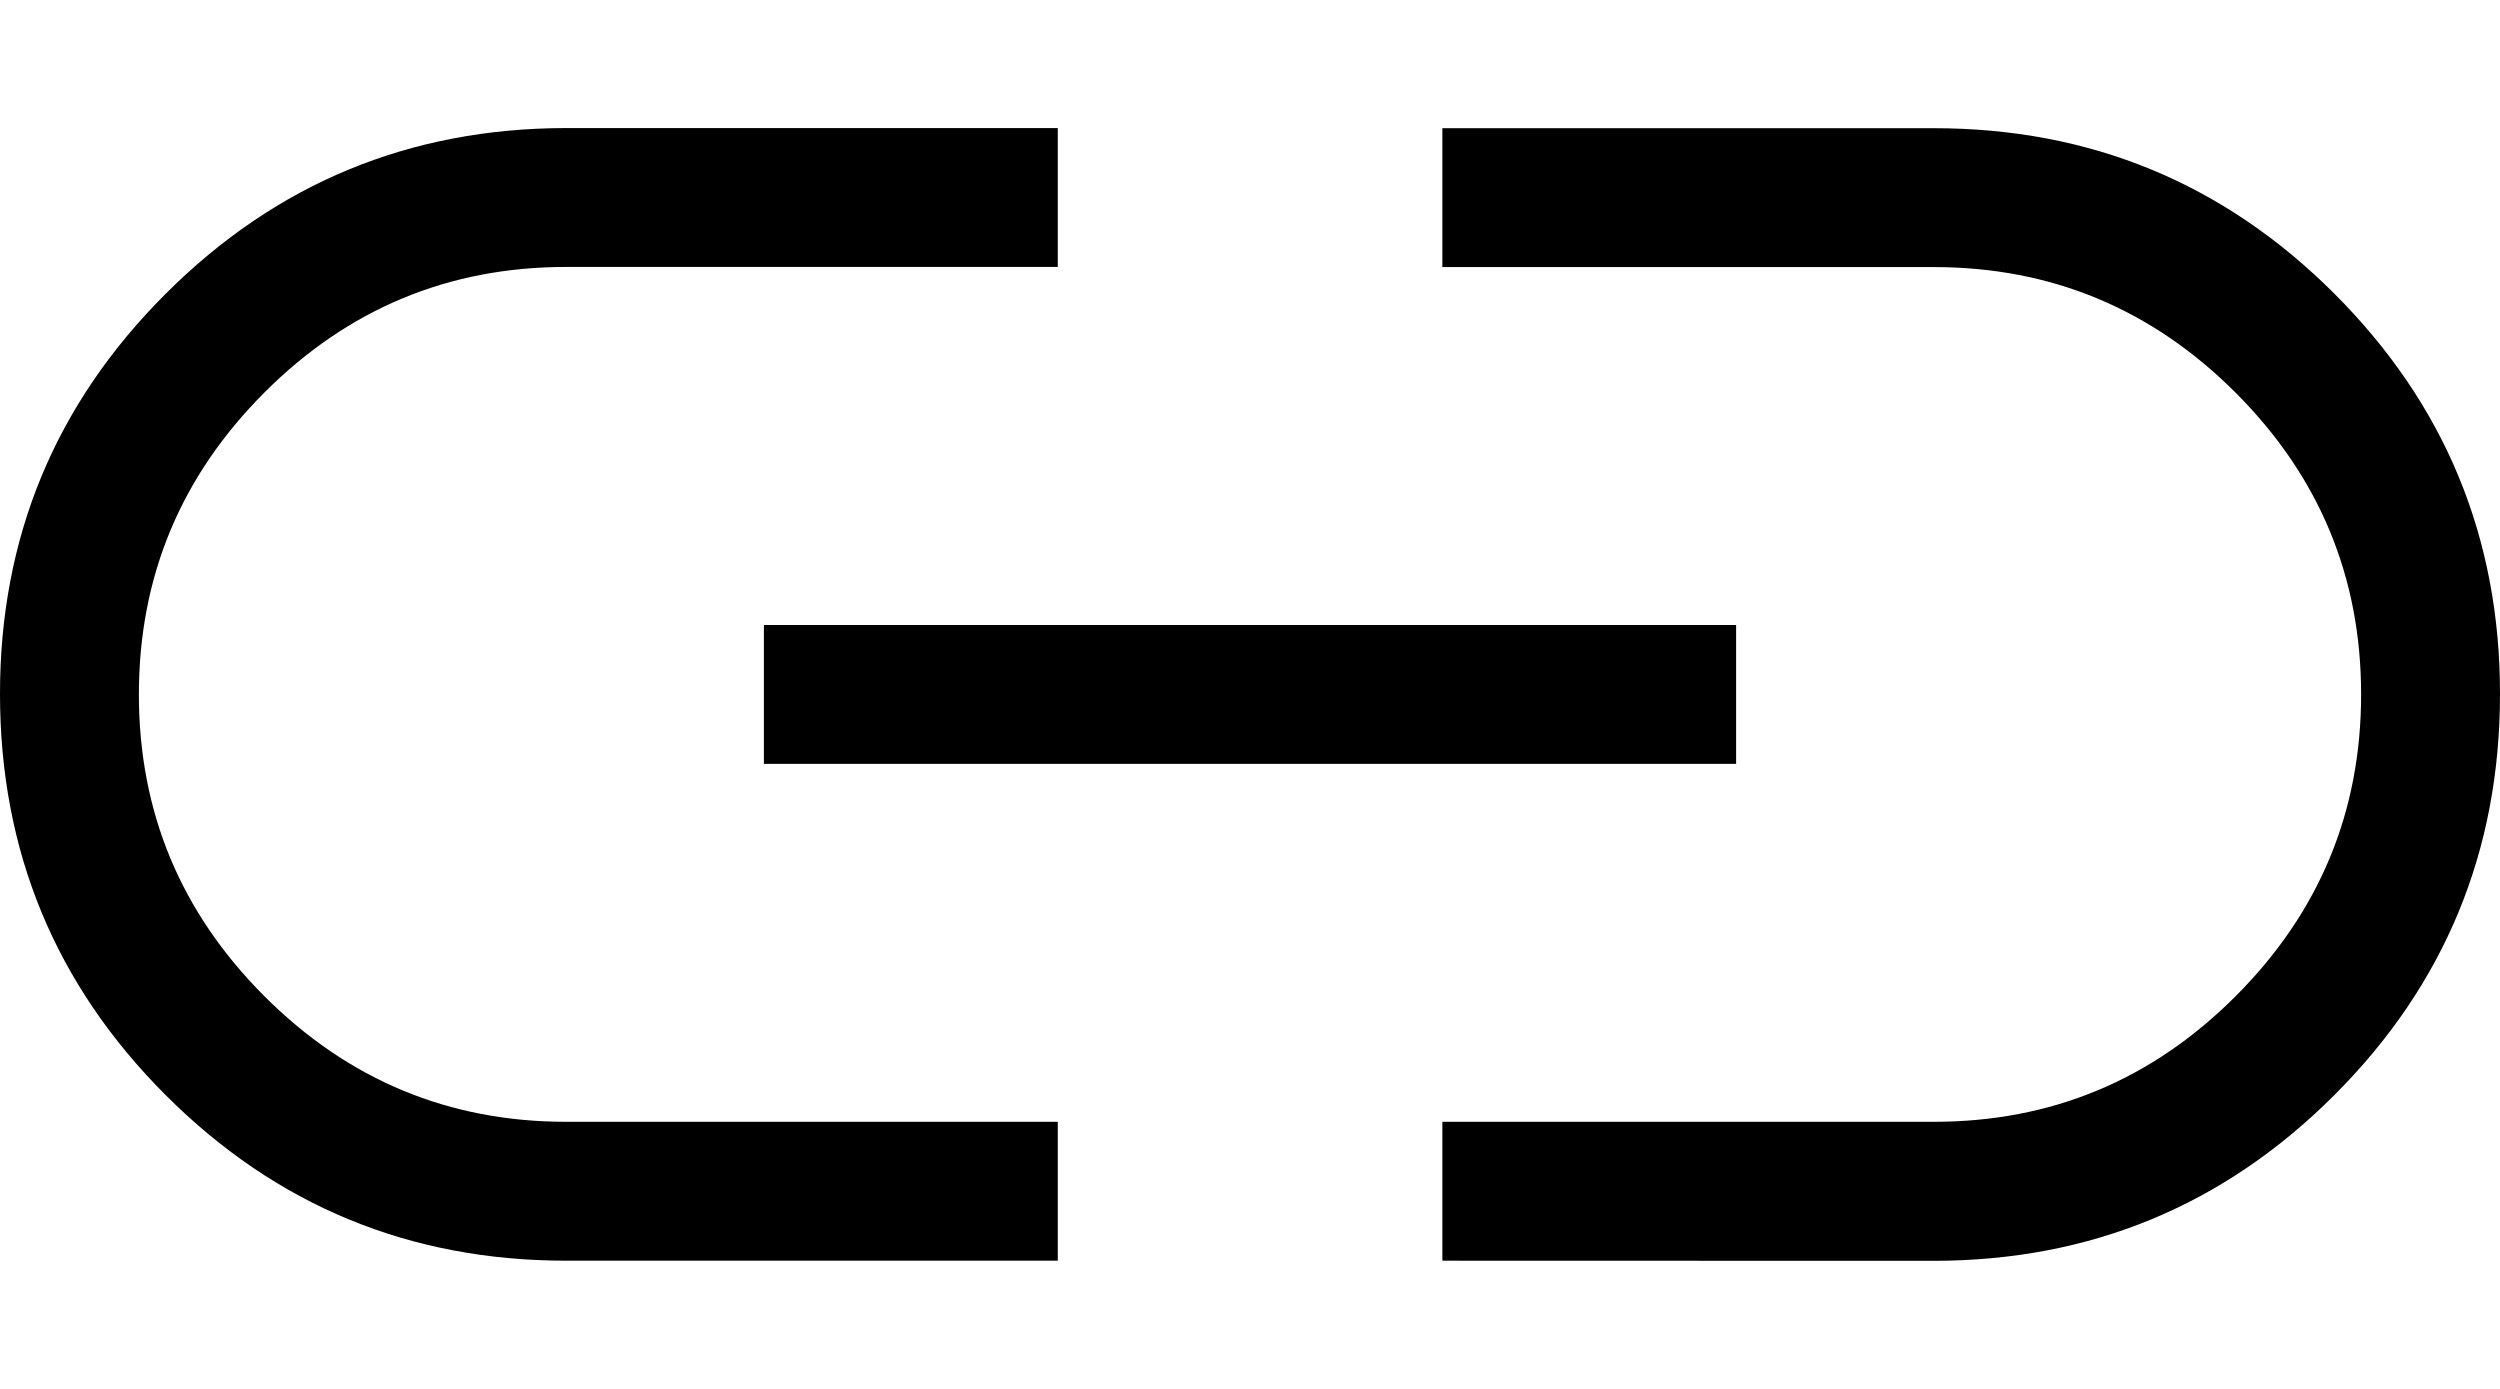 <svg width="18" height="10" viewBox="0 0 18 10" fill="none" xmlns="http://www.w3.org/2000/svg">
<g clip-path="url(#clip0_49_2)">
<path d="M7.616 9.077H4.077C2.949 9.077 1.988 8.68 1.193 7.885C0.398 7.09 0.001 6.129 8.3682e-07 5C-0.001 3.871 0.397 2.91 1.193 2.115C1.989 1.32 2.95 0.923 4.077 0.922H7.616V1.922H4.077C3.23 1.922 2.506 2.223 1.904 2.826C1.301 3.429 1 4.154 1 5C1 5.846 1.301 6.57 1.904 7.173C2.507 7.776 3.231 8.077 4.077 8.077H7.616V9.077ZM5.5 5.5V4.5H12.5V5.5H5.5ZM10.385 9.077V8.077H13.923C14.77 8.077 15.494 7.776 16.096 7.173C16.699 6.57 17 5.846 17 5C17 4.154 16.699 3.43 16.096 2.827C15.493 2.224 14.769 1.923 13.923 1.923H10.385V0.923H13.923C15.051 0.923 16.013 1.32 16.808 2.115C17.603 2.91 18.001 3.871 18 5C17.999 6.129 17.602 7.09 16.807 7.885C16.012 8.68 15.051 9.077 13.923 9.078L10.385 9.077Z" fill="black"/>
</g>
<defs>
<clipPath id="clip0_49_2">
<rect width="18" height="8.156" fill="white" transform="translate(0 0.922)"/>
</clipPath>
</defs>
</svg>
